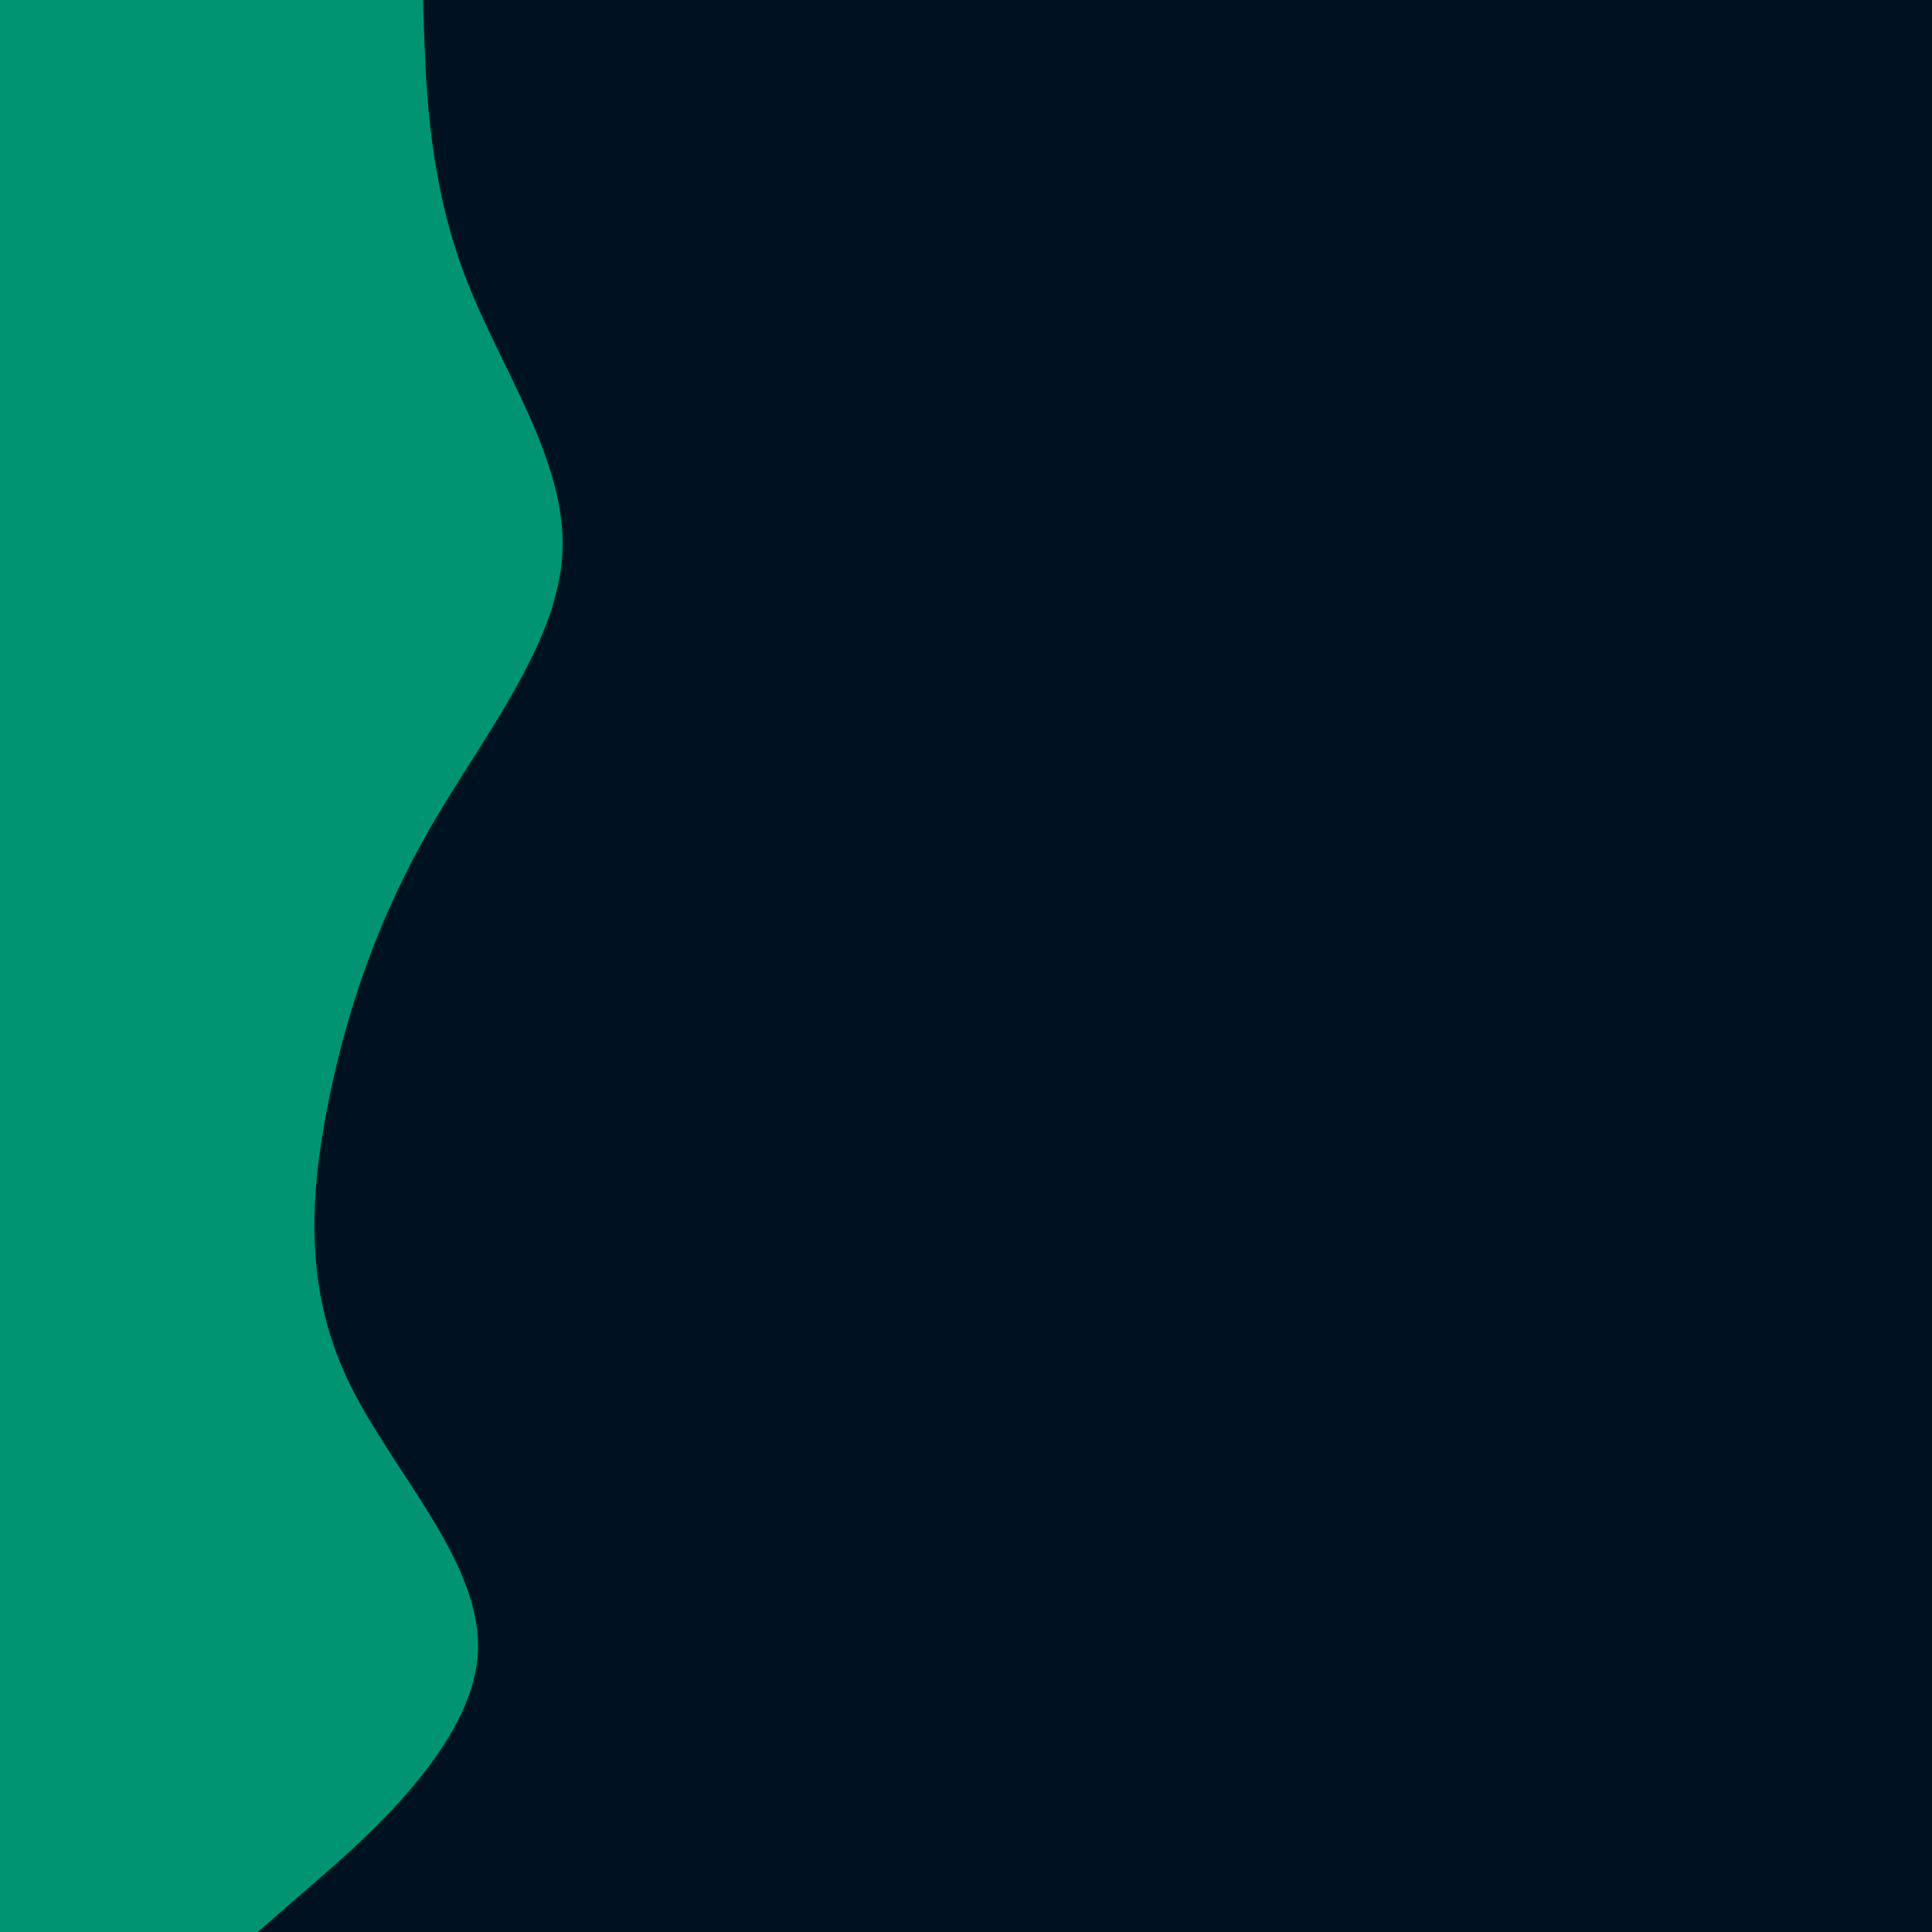 <svg id="visual" viewBox="0 0 900 900" width="900" height="900" xmlns="http://www.w3.org/2000/svg" xmlns:xlink="http://www.w3.org/1999/xlink" version="1.1"><rect x="0" y="0" width="900" height="900" fill="#001122"></rect><path d="M197 0L197.8 21.5C198.7 43 200.3 86 216.7 128.8C233 171.7 264 214.3 262 257.2C260 300 225 343 200.3 385.8C175.7 428.7 161.3 471.3 152.8 514.2C144.3 557 141.7 600 162 642.8C182.3 685.7 225.7 728.3 222.5 771.2C219.3 814 169.7 857 144.8 878.5L120 900L0 900L0 878.5C0 857 0 814 0 771.2C0 728.3 0 685.7 0 642.8C0 600 0 557 0 514.2C0 471.3 0 428.7 0 385.8C0 343 0 300 0 257.2C0 214.3 0 171.7 0 128.8C0 86 0 43 0 21.5L0 0Z" fill="#009473" stroke-linecap="round" stroke-linejoin="miter"></path></svg>